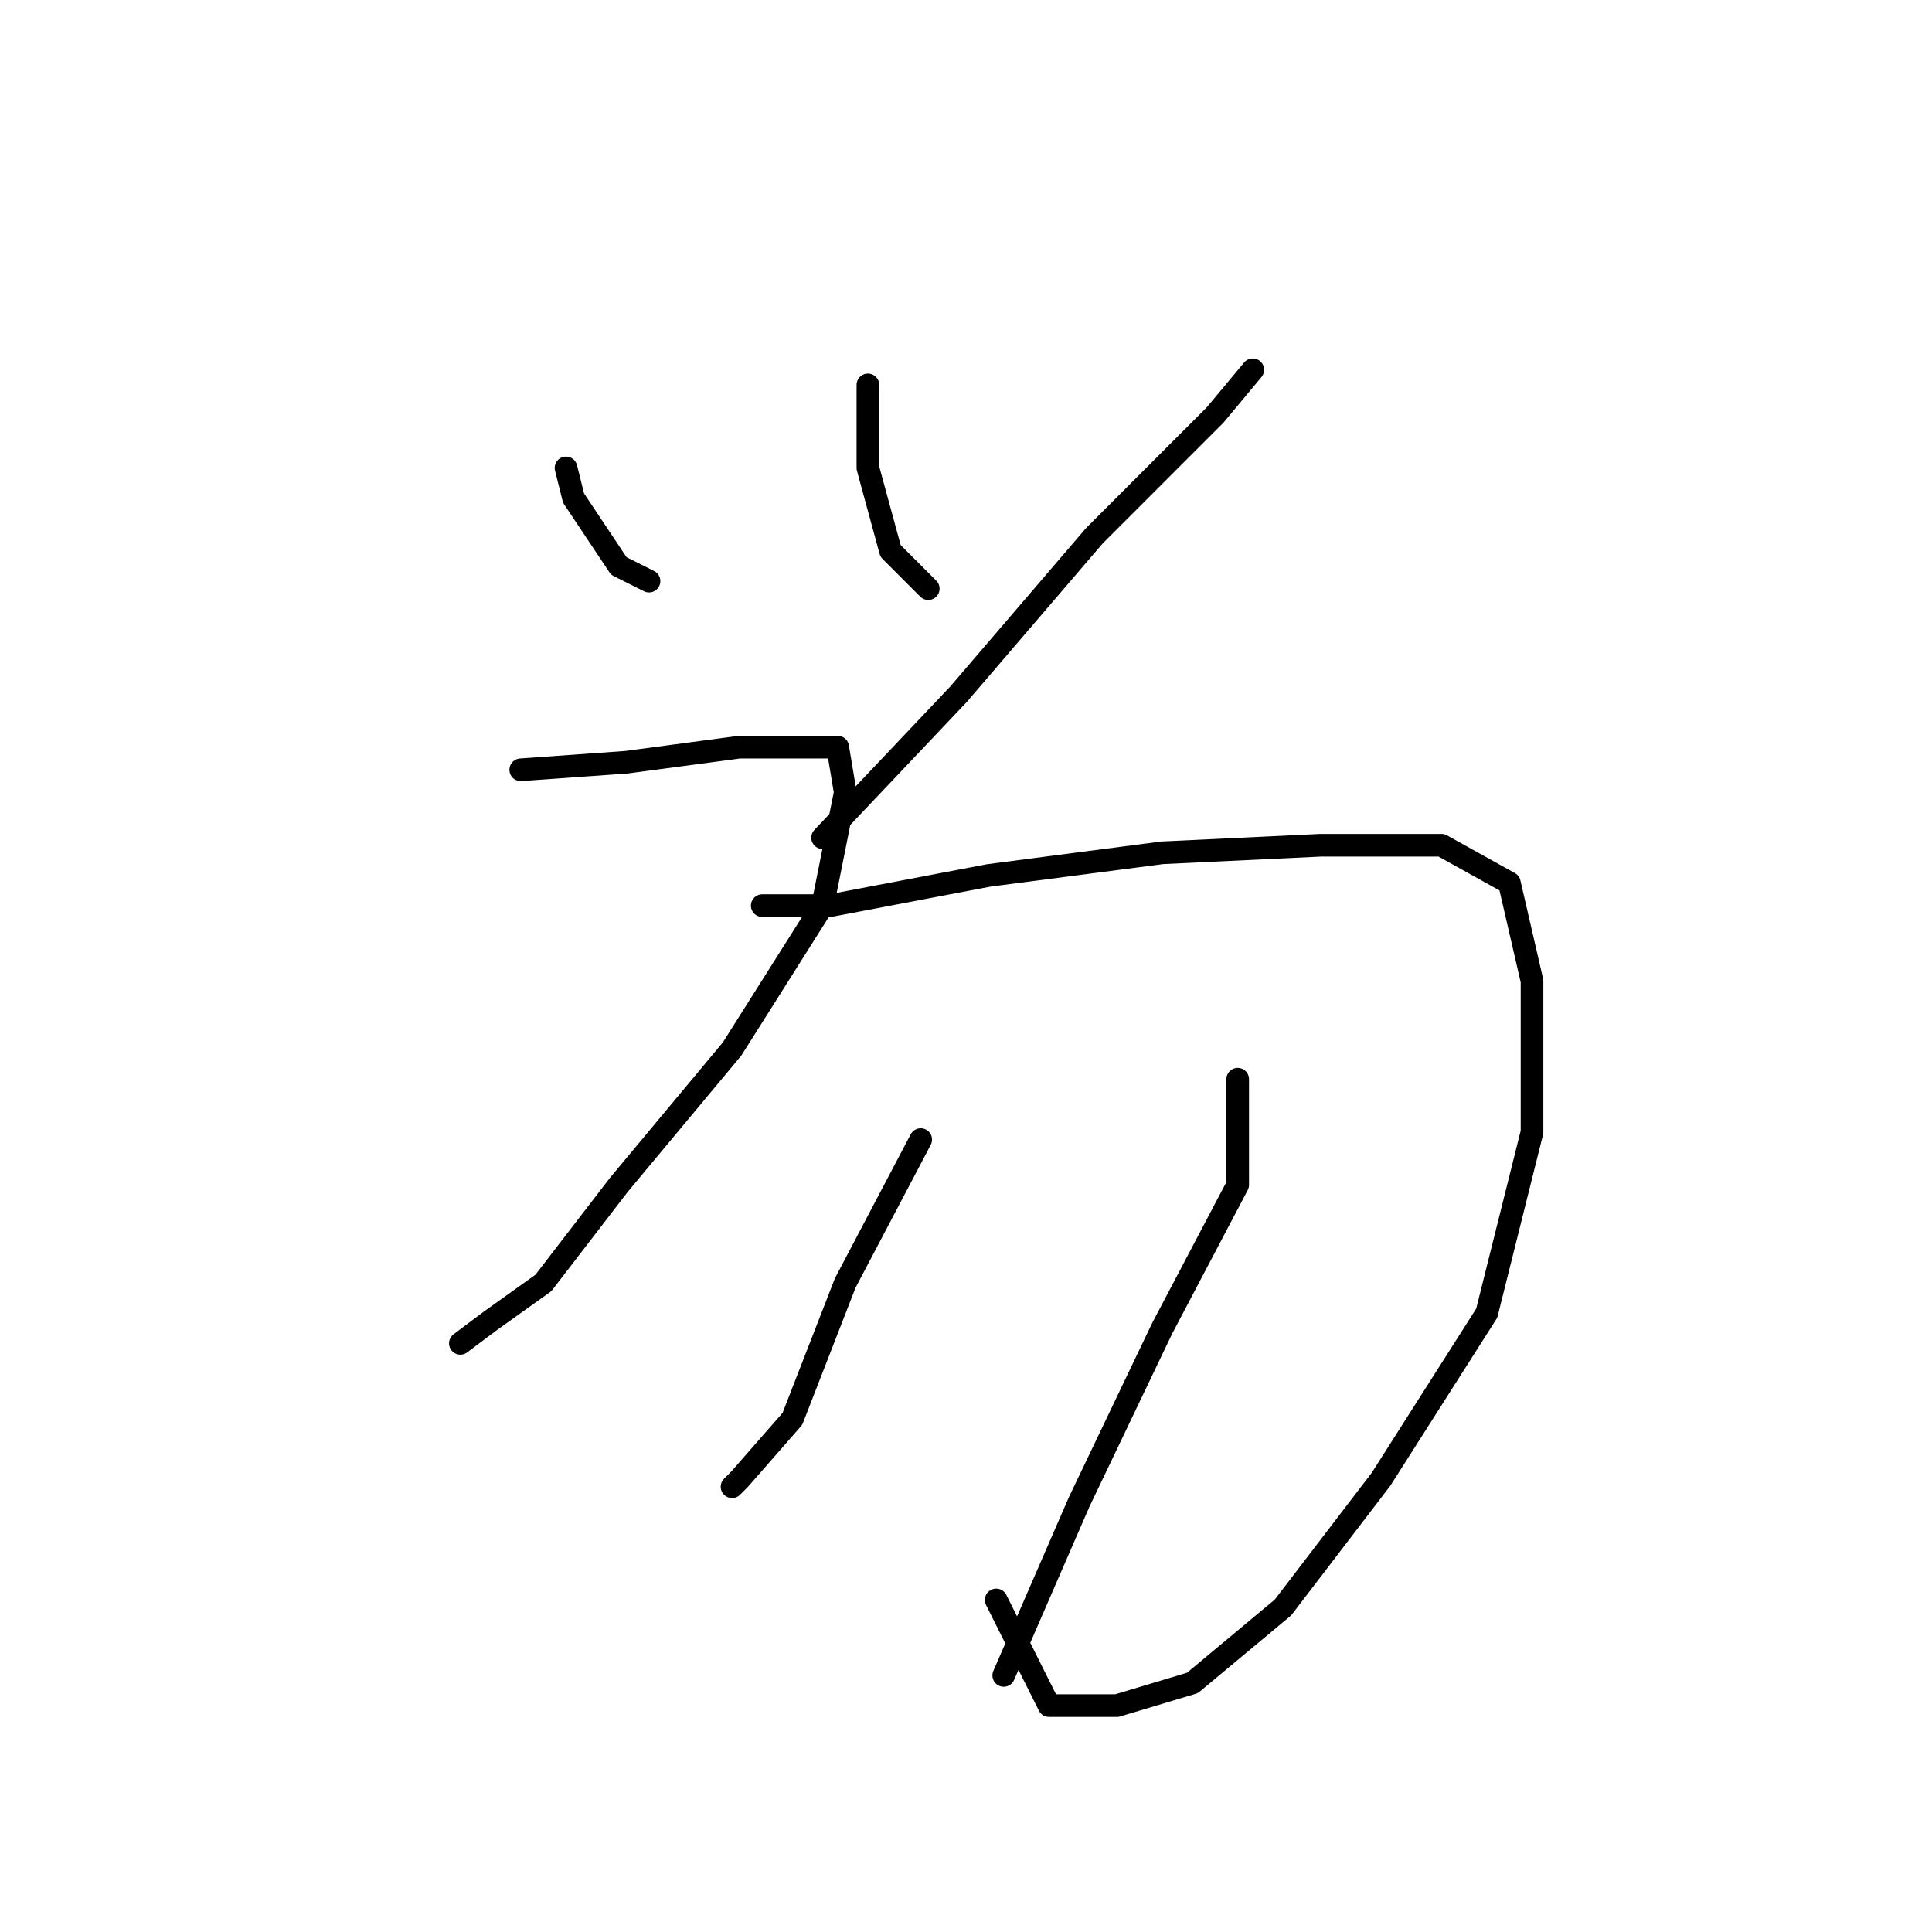 <?xml version="1.0" standalone="no"?>
    <svg width="256" height="256" xmlns="http://www.w3.org/2000/svg" version="1.1">
    <polyline stroke="black" stroke-width="3" stroke-linecap="round" fill="transparent" stroke-linejoin="round" points="75 62 76 66 82 75 86 77 86 77 " />
        <polyline stroke="black" stroke-width="3" stroke-linecap="round" fill="transparent" stroke-linejoin="round" points="115 51 115 62 118 73 123 78 123 78 " />
        <polyline stroke="black" stroke-width="3" stroke-linecap="round" fill="transparent" stroke-linejoin="round" points="166 49 161 55 145 71 127 92 109 111 109 111 " />
        <polyline stroke="black" stroke-width="3" stroke-linecap="round" fill="transparent" stroke-linejoin="round" points="69 102 83 101 98 99 108 99 111 99 112 105 109 120 97 139 82 157 72 170 65 175 61 178 61 178 " />
        <polyline stroke="black" stroke-width="3" stroke-linecap="round" fill="transparent" stroke-linejoin="round" points="101 120 110 120 131 116 154 113 175 112 191 112 200 117 203 130 203 150 197 174 183 196 170 213 158 223 148 226 139 226 132 212 132 212 " />
        <polyline stroke="black" stroke-width="3" stroke-linecap="round" fill="transparent" stroke-linejoin="round" points="122 151 112 170 105 188 98 196 97 197 97 197 " />
        <polyline stroke="black" stroke-width="3" stroke-linecap="round" fill="transparent" stroke-linejoin="round" points="164 143 164 157 154 176 143 199 133 222 133 222 " />
        </svg>
